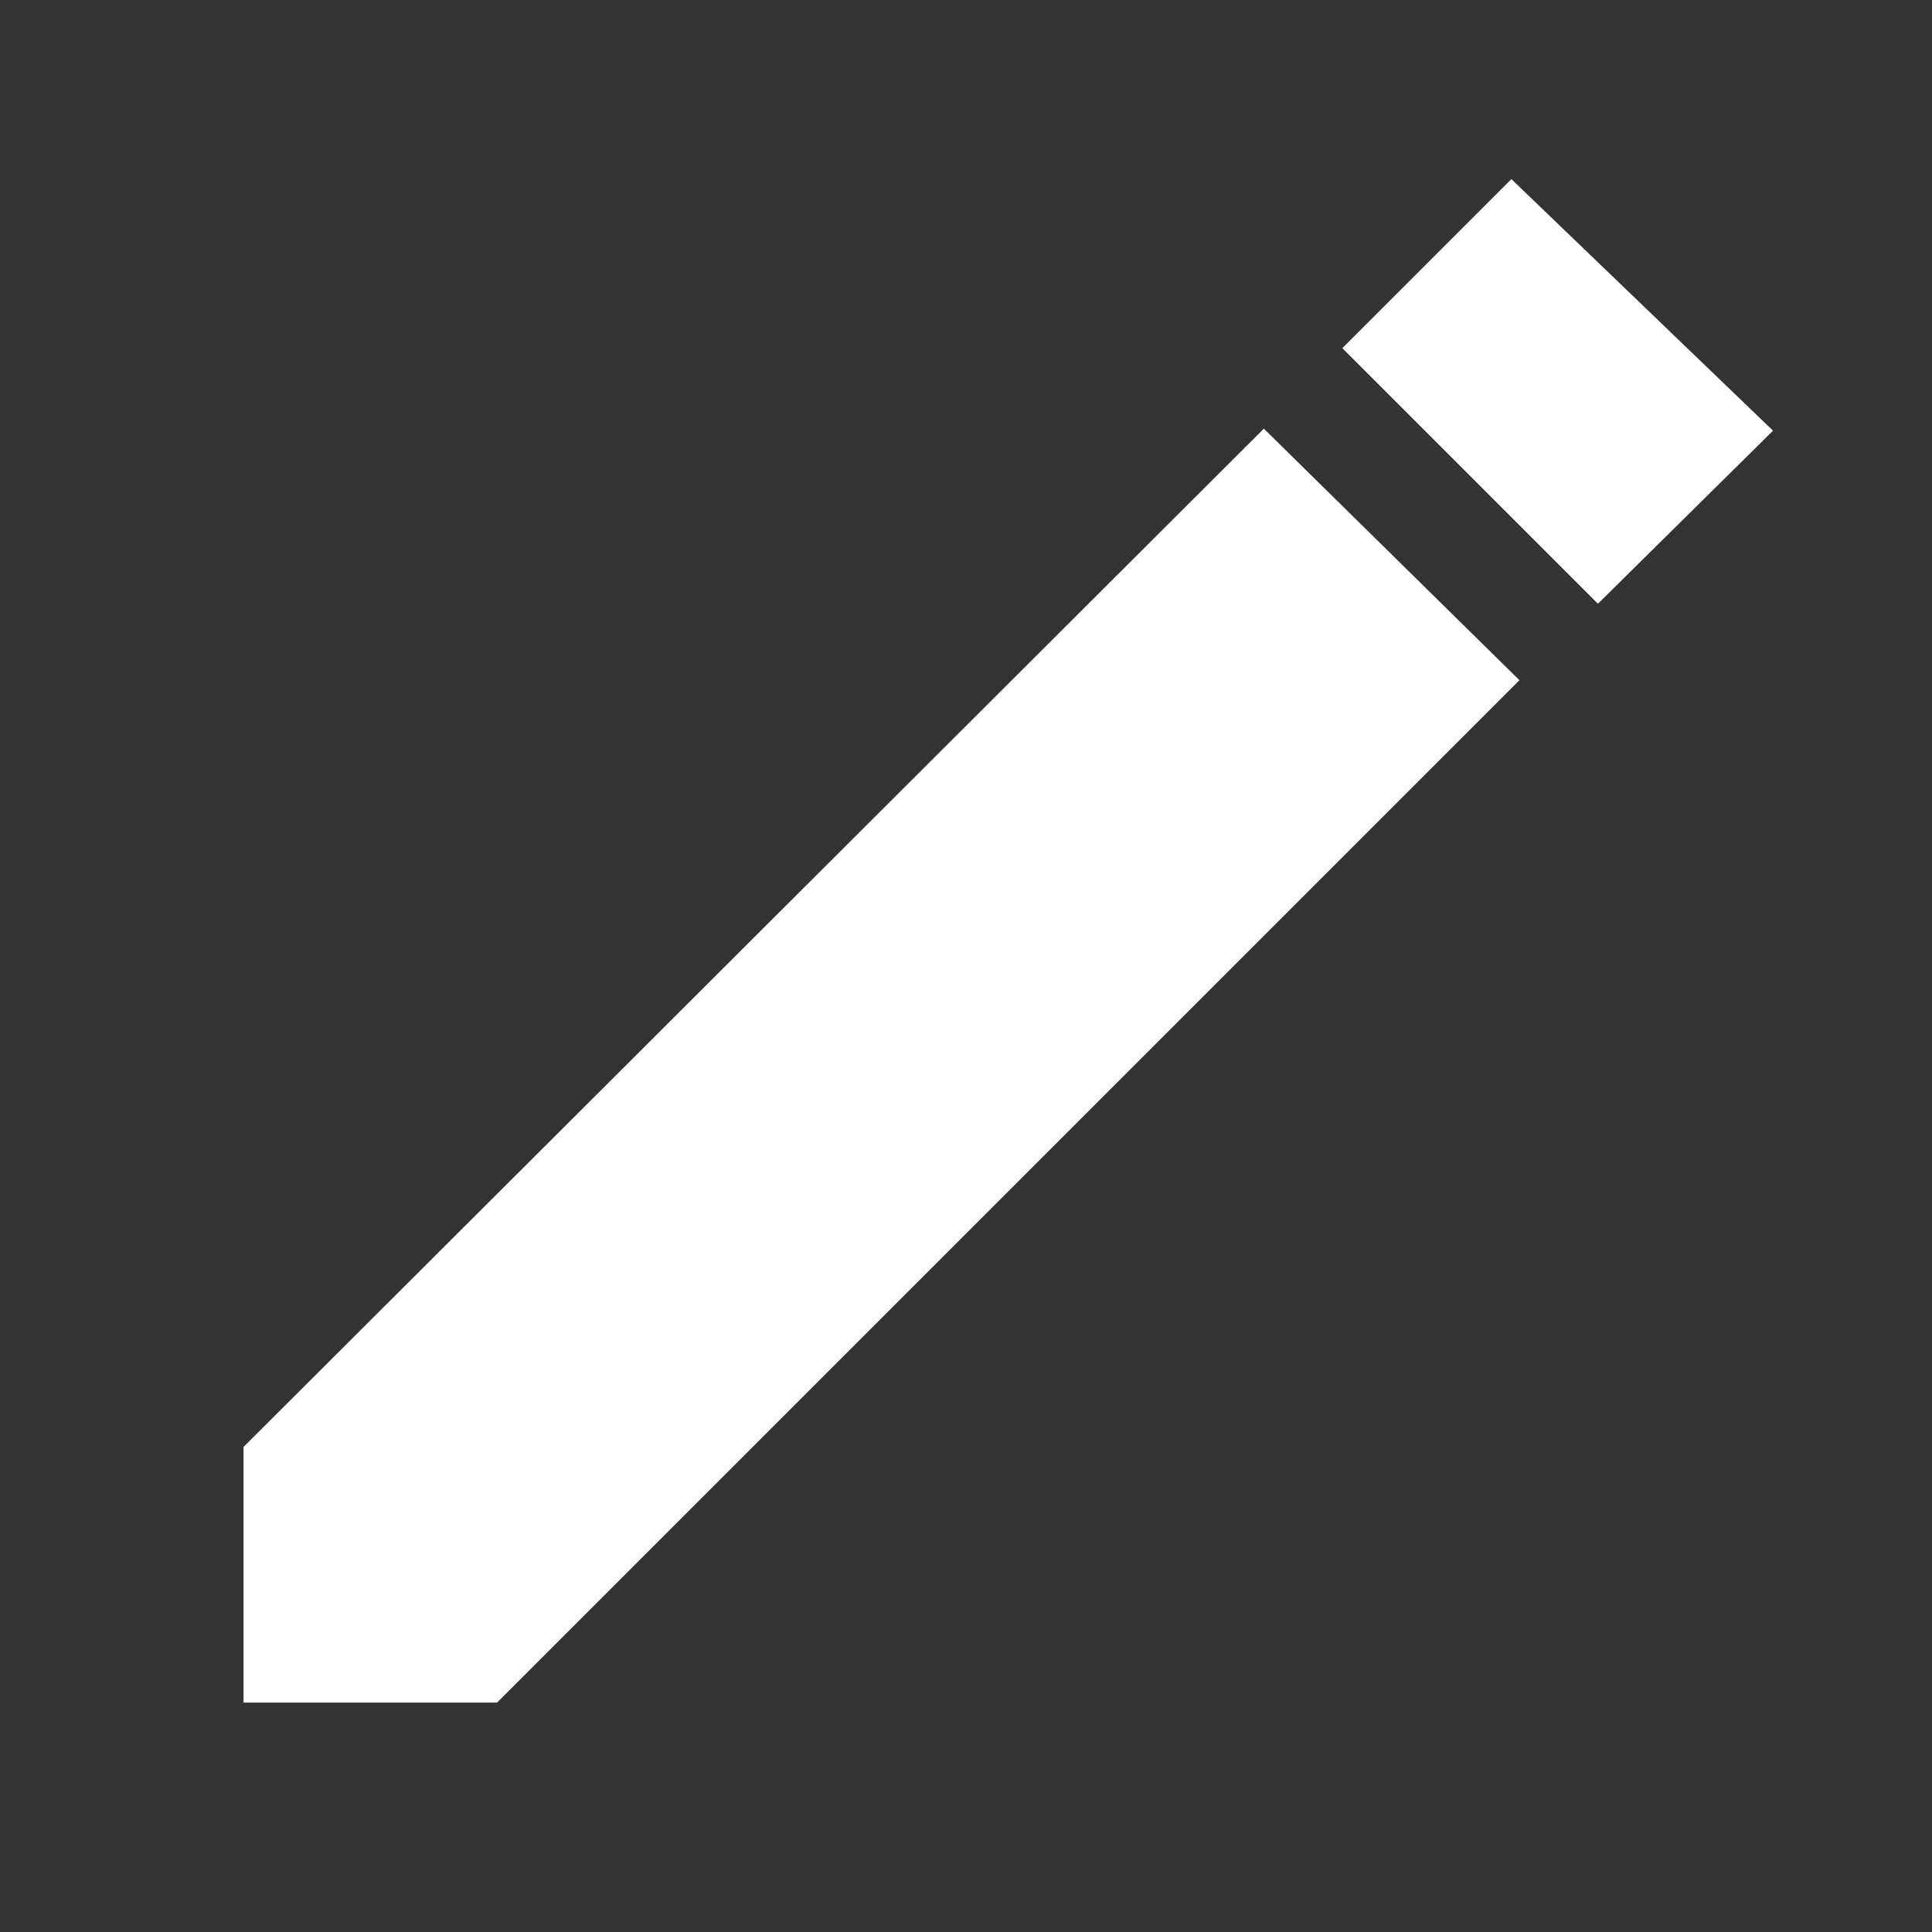 <svg xmlns="http://www.w3.org/2000/svg" height="48" width="48"><rect width="100%" height="100%" fill="#333333" stroke="none"/><path d="M39.7 15 33.35 8.65 37.55 4.45 44.05 10.7ZM6.05 42.3V35.95L31.4 10.65L37.75 16.9L12.35 42.3Z" fill="white"/></svg>